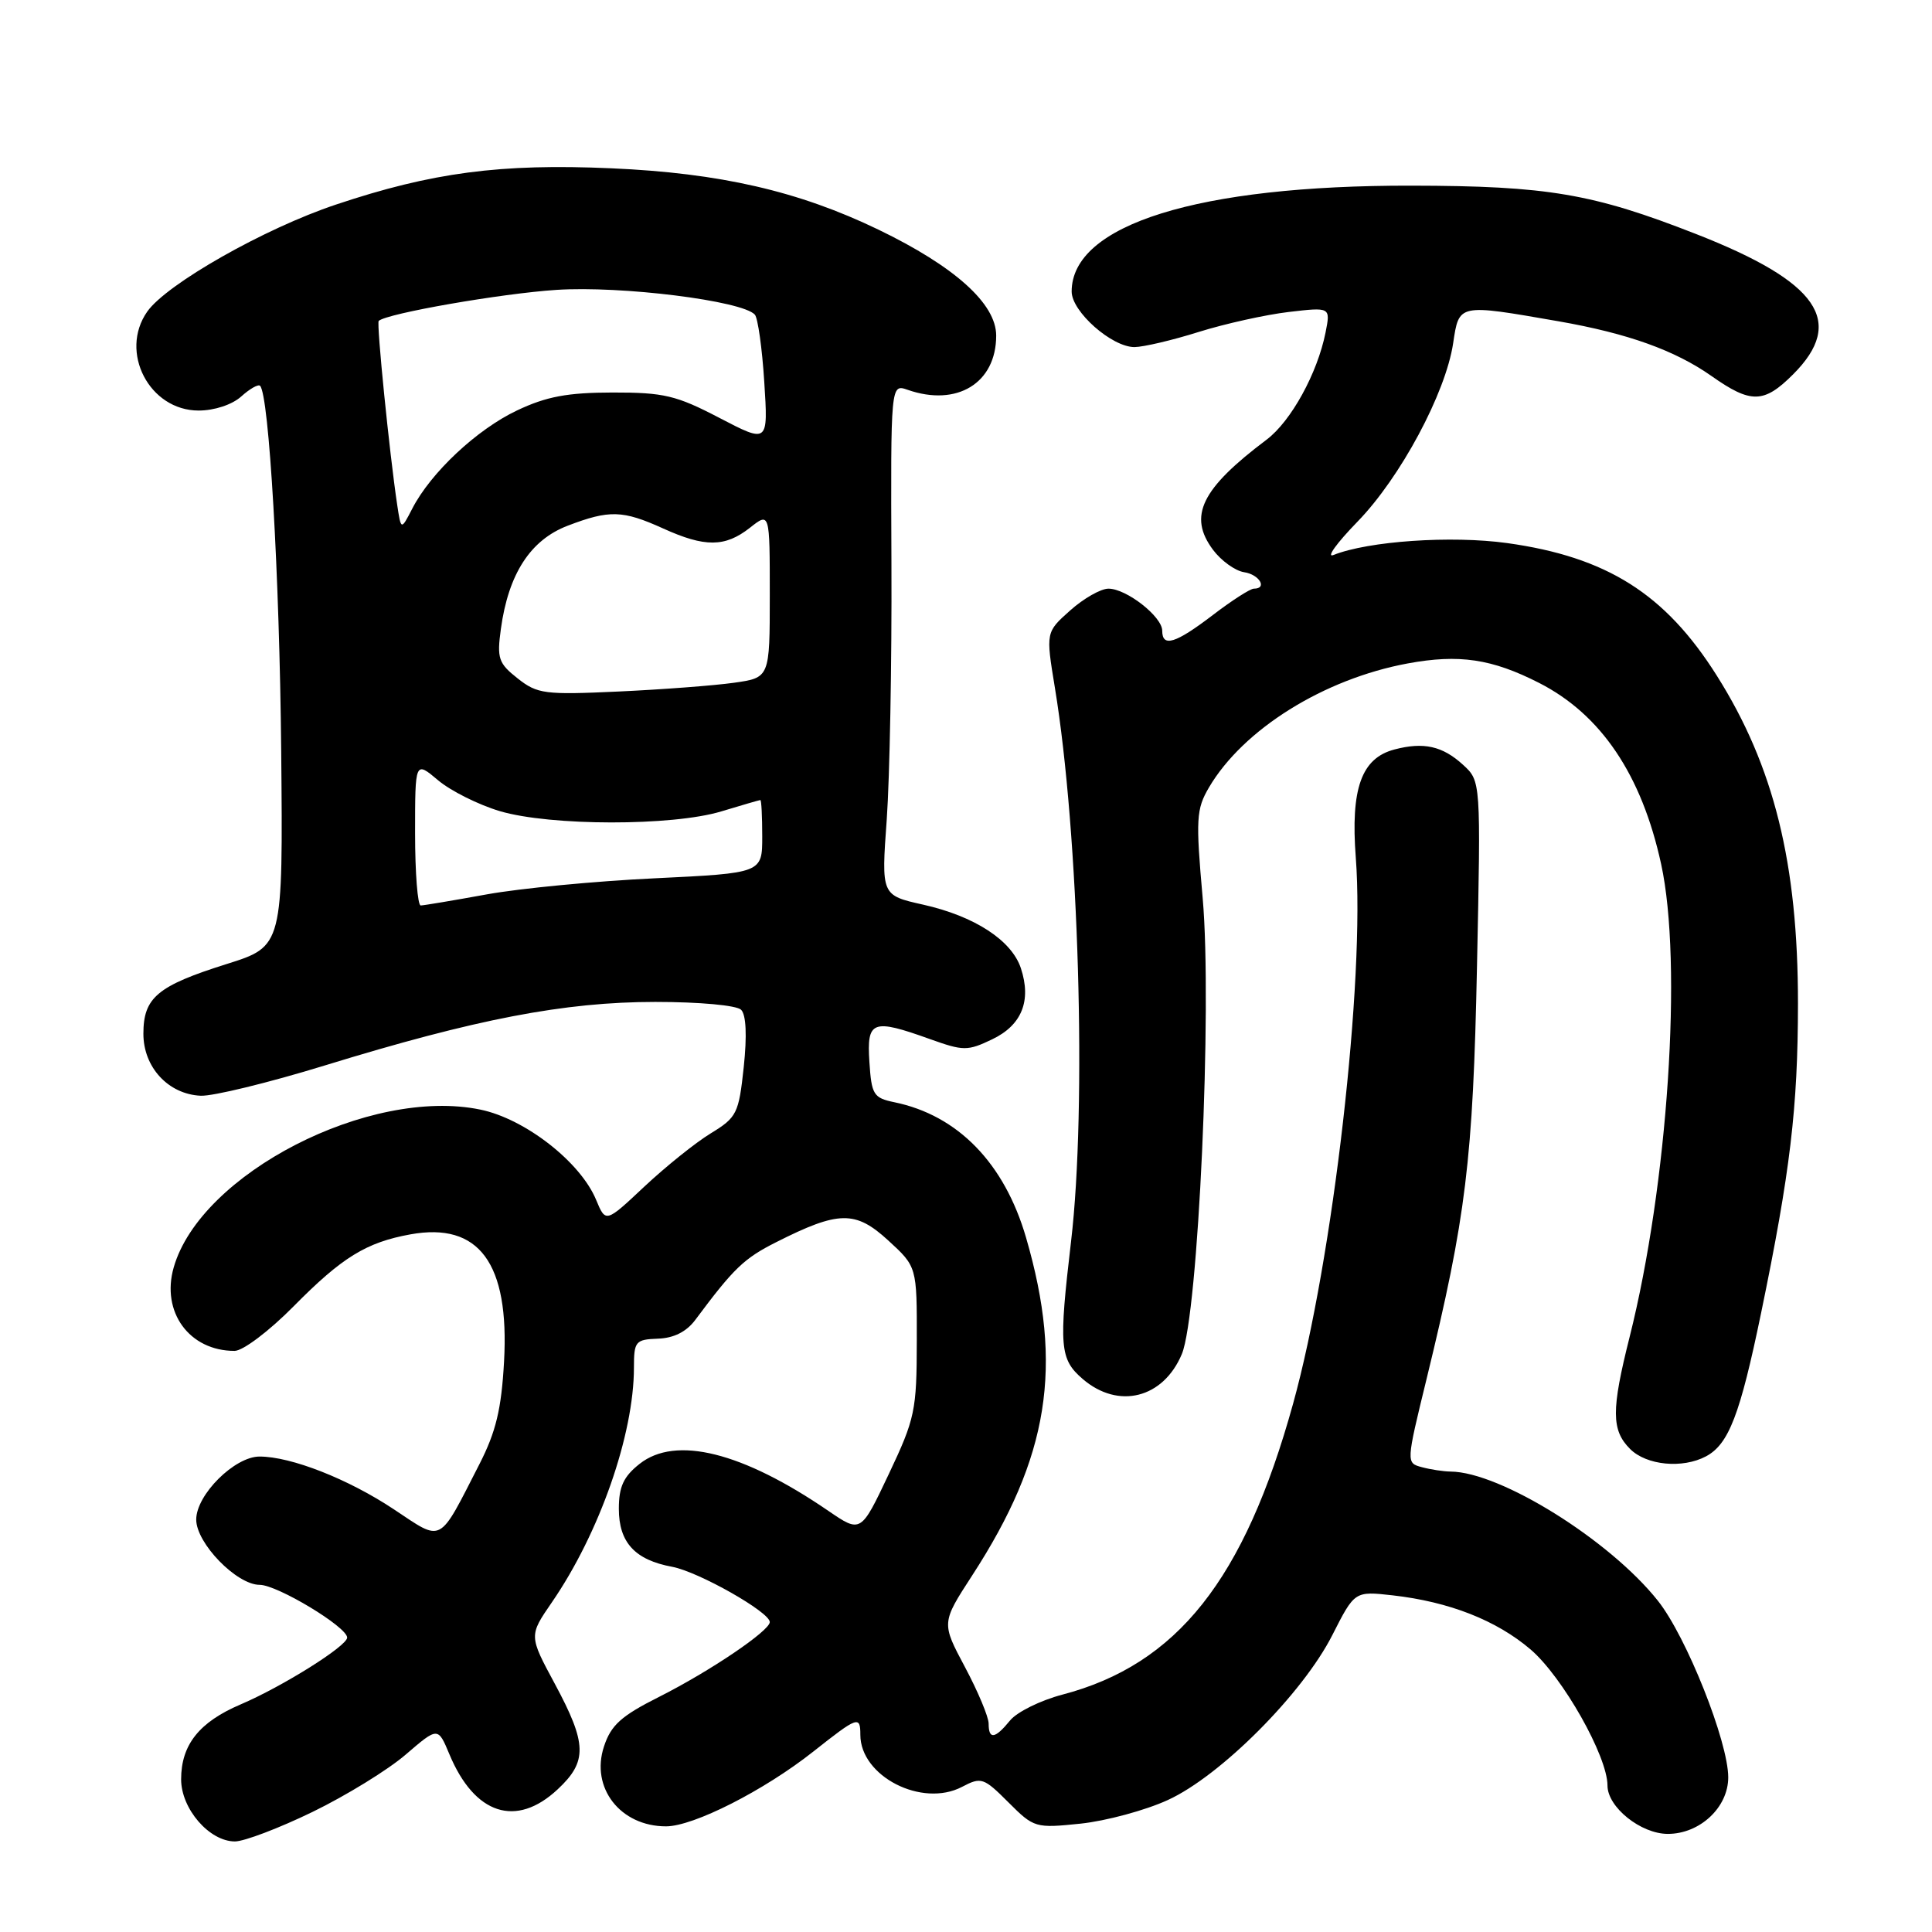 <?xml version="1.0" encoding="UTF-8" standalone="no"?>
<!DOCTYPE svg PUBLIC "-//W3C//DTD SVG 1.1//EN" "http://www.w3.org/Graphics/SVG/1.1/DTD/svg11.dtd" >
<svg xmlns="http://www.w3.org/2000/svg" xmlns:xlink="http://www.w3.org/1999/xlink" version="1.1" viewBox="0 0 256 256">
 <g >
 <path fill="currentColor"
d=" M 41.43 240.08 C 45.87 237.92 51.42 234.51 53.76 232.49 C 58.03 228.82 58.03 228.82 59.54 232.43 C 62.88 240.45 68.39 242.24 73.89 237.10 C 77.86 233.40 77.79 231.06 73.52 223.12 C 70.08 216.74 70.08 216.74 73.13 212.31 C 79.43 203.15 84.00 190.09 84.00 181.20 C 84.00 177.73 84.21 177.49 87.18 177.38 C 89.28 177.31 90.97 176.46 92.14 174.88 C 97.24 168.03 98.59 166.74 102.86 164.59 C 111.14 160.41 113.35 160.38 117.69 164.36 C 121.50 167.85 121.50 167.85 121.48 177.68 C 121.47 186.92 121.25 187.97 117.77 195.32 C 114.07 203.14 114.07 203.14 109.78 200.21 C 98.38 192.40 89.53 190.19 84.75 193.97 C 82.62 195.65 82.00 197.00 82.00 199.92 C 82.00 204.38 84.13 206.70 89.07 207.61 C 92.55 208.26 102.00 213.61 102.00 214.93 C 102.00 216.09 94.05 221.46 87.34 224.84 C 82.31 227.37 80.96 228.58 80.03 231.42 C 78.22 236.89 82.20 242.00 88.25 242.00 C 91.89 242.00 101.23 237.26 107.77 232.09 C 113.66 227.43 114.00 227.31 114.00 229.87 C 114.00 235.37 122.16 239.55 127.47 236.77 C 130.02 235.43 130.34 235.54 133.62 238.82 C 137.01 242.21 137.20 242.26 143.20 241.64 C 146.57 241.28 151.77 239.88 154.75 238.51 C 161.73 235.32 172.61 224.41 176.54 216.66 C 179.50 210.83 179.50 210.83 184.52 211.39 C 192.03 212.24 198.29 214.70 202.82 218.57 C 207.06 222.21 213.00 232.71 213.00 236.59 C 213.00 239.46 217.42 243.00 221.00 243.00 C 225.24 243.00 229.00 239.49 229.00 235.51 C 229.00 230.78 223.46 216.86 219.68 212.11 C 213.30 204.07 198.81 195.04 192.21 194.99 C 191.27 194.98 189.56 194.72 188.41 194.41 C 186.31 193.85 186.31 193.85 189.04 182.67 C 194.26 161.25 195.18 153.76 195.71 128.00 C 196.22 103.50 196.22 103.50 193.86 101.34 C 191.14 98.85 188.64 98.29 184.77 99.31 C 180.39 100.46 178.95 104.50 179.65 113.65 C 180.89 129.83 176.64 166.86 171.34 186.00 C 164.88 209.33 155.97 220.56 140.76 224.55 C 137.87 225.31 134.75 226.85 133.84 227.97 C 131.84 230.42 131.00 230.54 131.00 228.39 C 131.00 227.50 129.59 224.14 127.87 220.91 C 124.74 215.04 124.74 215.04 128.81 208.77 C 139.00 193.08 140.92 181.04 135.96 164.00 C 133.09 154.12 126.92 147.78 118.50 146.05 C 115.74 145.48 115.48 145.05 115.20 140.71 C 114.84 135.22 115.58 134.94 123.24 137.69 C 127.66 139.27 128.20 139.28 131.46 137.72 C 135.39 135.85 136.70 132.61 135.27 128.29 C 134.04 124.59 129.14 121.40 122.32 119.87 C 116.77 118.63 116.77 118.63 117.50 108.56 C 117.89 103.03 118.18 87.78 118.12 74.69 C 118.02 50.87 118.02 50.87 120.26 51.65 C 126.81 53.94 132.00 50.76 132.00 44.47 C 132.00 40.24 126.51 35.31 116.38 30.42 C 105.80 25.32 95.40 22.93 81.00 22.30 C 66.32 21.65 57.23 22.85 44.51 27.11 C 35.04 30.27 22.08 37.63 19.51 41.29 C 15.76 46.64 19.79 54.40 26.32 54.40 C 28.41 54.40 30.76 53.62 31.96 52.54 C 33.09 51.52 34.21 50.88 34.46 51.12 C 35.65 52.32 37.04 76.22 37.26 99.45 C 37.50 125.39 37.50 125.39 30.03 127.74 C 20.85 130.63 19.00 132.18 19.00 136.98 C 19.00 141.42 22.30 144.99 26.59 145.19 C 28.19 145.27 35.58 143.47 43.00 141.19 C 63.06 135.02 74.81 132.76 86.83 132.76 C 92.70 132.76 97.61 133.21 98.20 133.80 C 98.87 134.47 98.99 137.23 98.55 141.39 C 97.89 147.56 97.64 148.06 94.17 150.18 C 92.15 151.41 88.20 154.59 85.38 157.23 C 80.26 162.04 80.26 162.04 78.99 158.99 C 76.92 153.98 69.59 148.26 63.66 147.03 C 49.00 143.99 26.58 155.51 23.02 167.93 C 21.32 173.84 25.08 179.00 31.08 179.00 C 32.19 179.00 35.67 176.37 38.91 173.09 C 45.32 166.60 48.53 164.62 54.38 163.56 C 63.48 161.91 67.51 167.38 66.79 180.40 C 66.44 186.72 65.72 189.71 63.53 194.00 C 58.04 204.72 58.75 204.35 52.20 200.00 C 46.14 195.97 38.57 193.00 34.39 193.00 C 31.09 193.00 26.00 198.06 26.00 201.35 C 26.00 204.49 31.36 210.00 34.41 210.00 C 36.74 210.00 46.00 215.58 46.00 216.99 C 46.00 218.10 37.45 223.47 31.87 225.85 C 26.39 228.19 24.00 231.20 24.00 235.77 C 24.00 239.68 27.74 244.00 31.13 244.00 C 32.35 244.00 36.99 242.24 41.43 240.08 Z  M 226.06 192.97 C 229.07 191.36 230.57 187.45 233.35 174.00 C 237.22 155.28 238.23 146.78 238.24 133.00 C 238.25 114.41 235.06 101.51 227.47 89.50 C 220.64 78.68 212.91 73.80 199.70 71.96 C 192.31 70.94 181.33 71.69 176.69 73.54 C 175.69 73.94 177.12 71.96 179.86 69.14 C 185.55 63.30 191.56 52.09 192.55 45.48 C 193.34 40.22 193.18 40.25 206.50 42.57 C 215.67 44.17 221.94 46.42 226.79 49.83 C 232.01 53.51 233.73 53.47 237.59 49.61 C 244.59 42.61 240.97 37.36 224.74 31.01 C 211.06 25.65 205.07 24.63 187.00 24.60 C 158.73 24.55 142.00 29.77 142.00 38.63 C 142.00 41.30 147.33 46.00 150.33 45.99 C 151.52 45.98 155.36 45.08 158.85 43.98 C 162.34 42.89 167.70 41.70 170.75 41.34 C 176.31 40.69 176.31 40.69 175.64 44.07 C 174.56 49.47 171.07 55.81 167.84 58.25 C 159.16 64.78 157.41 68.38 160.72 72.84 C 161.81 74.30 163.67 75.64 164.85 75.82 C 166.87 76.12 167.99 78.00 166.14 78.00 C 165.67 78.00 163.22 79.57 160.70 81.50 C 155.76 85.27 154.00 85.82 154.00 83.57 C 154.00 81.71 149.26 78.00 146.88 78.00 C 145.86 78.00 143.58 79.30 141.80 80.89 C 138.57 83.77 138.57 83.77 139.78 91.14 C 142.96 110.45 144.02 146.71 141.92 164.50 C 140.28 178.44 140.42 180.10 143.46 182.72 C 148.19 186.79 154.14 185.29 156.60 179.42 C 158.78 174.19 160.64 133.47 159.36 118.99 C 158.43 108.51 158.51 107.22 160.19 104.35 C 164.72 96.64 175.40 89.97 186.52 87.91 C 193.33 86.65 197.69 87.30 203.94 90.49 C 212.15 94.68 217.53 102.66 220.11 114.50 C 222.97 127.62 221.01 156.96 215.93 177.17 C 213.49 186.85 213.51 189.51 216.00 192.00 C 218.17 194.17 222.95 194.63 226.06 192.97 Z  M 55.00 110.41 C 55.00 100.82 55.00 100.82 58.05 103.39 C 59.72 104.80 63.41 106.64 66.23 107.48 C 72.92 109.46 89.10 109.48 95.59 107.51 C 98.29 106.69 100.61 106.02 100.75 106.01 C 100.89 106.00 101.00 108.18 101.00 110.84 C 101.00 115.69 101.00 115.69 86.75 116.38 C 78.91 116.75 68.90 117.71 64.50 118.51 C 60.10 119.31 56.16 119.97 55.75 119.98 C 55.34 119.99 55.00 115.68 55.00 110.41 Z  M 68.60 89.90 C 66.05 87.89 65.83 87.25 66.37 83.33 C 67.37 76.04 70.28 71.55 75.22 69.66 C 80.76 67.54 82.51 67.60 87.86 70.02 C 93.41 72.54 96.07 72.52 99.37 69.93 C 102.00 67.85 102.00 67.85 102.00 78.83 C 102.00 89.80 102.00 89.80 97.25 90.47 C 94.64 90.84 87.76 91.36 81.96 91.63 C 72.19 92.08 71.21 91.96 68.60 89.90 Z  M 52.63 66.89 C 51.61 60.10 49.87 42.80 50.18 42.52 C 51.30 41.52 66.42 38.89 73.74 38.41 C 82.36 37.85 98.35 39.85 100.02 41.69 C 100.42 42.14 100.99 46.15 101.27 50.62 C 101.79 58.74 101.79 58.74 95.32 55.37 C 89.61 52.39 87.96 52.00 81.18 52.01 C 75.19 52.02 72.40 52.54 68.50 54.39 C 63.18 56.91 57.08 62.63 54.63 67.39 C 53.14 70.28 53.14 70.28 52.63 66.89 Z "/>
</g>
</svg>